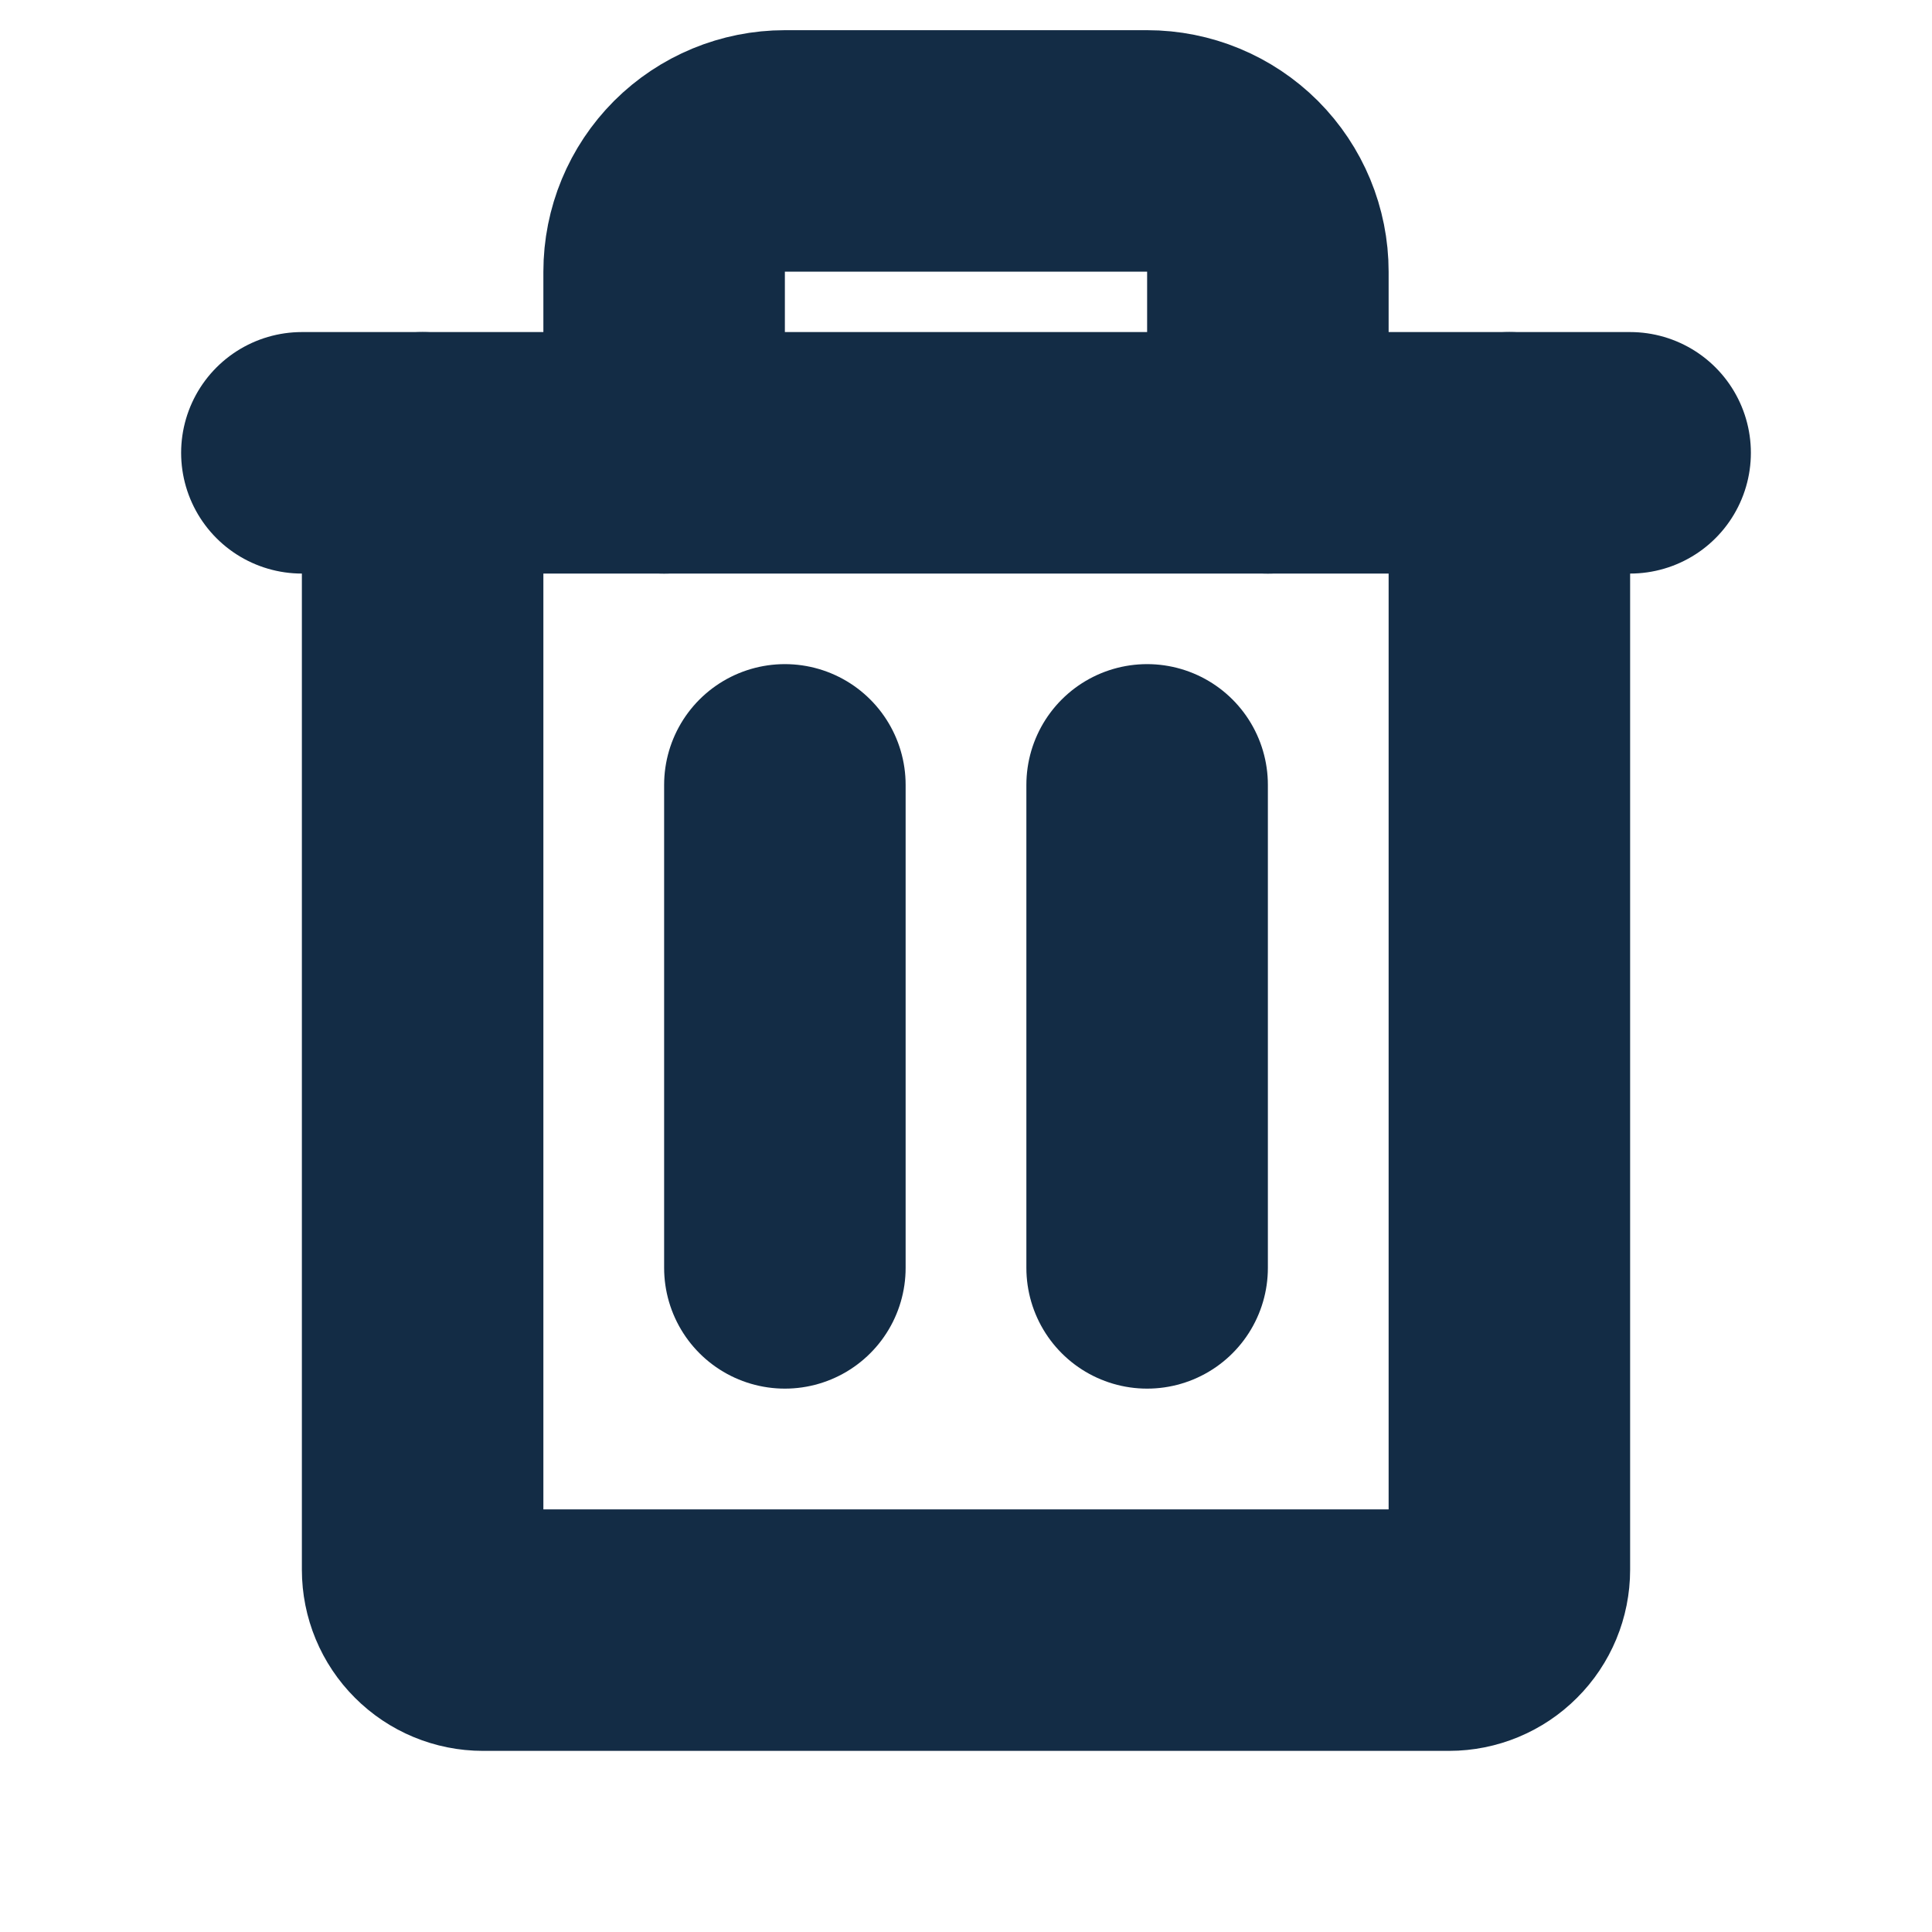 <svg width="24" height="24" viewBox="0 0 24 24" fill="none" xmlns="http://www.w3.org/2000/svg">
    <path d="M20.25 5.625H3.75" stroke="#132C45" stroke-width="3" stroke-linecap="round" stroke-linejoin="round"/>
    <path d="M9.75 9.75V15.75" stroke="#132C45" stroke-width="3" stroke-linecap="round" stroke-linejoin="round"/>
    <path d="M14.25 9.75V15.75" stroke="#132C45" stroke-width="3" stroke-linecap="round" stroke-linejoin="round"/>
    <path d="M18.75 5.625V19.5C18.75 19.699 18.671 19.89 18.53 20.03C18.39 20.171 18.199 20.25 18 20.25H6C5.801 20.25 5.61 20.171 5.47 20.03C5.329 19.89 5.25 19.699 5.25 19.5V5.625" stroke="#132C45" stroke-width="3" stroke-linecap="round" stroke-linejoin="round"/>
    <path d="M15.75 5.625V3.375C15.75 2.977 15.592 2.596 15.311 2.314C15.029 2.033 14.648 1.875 14.25 1.875H9.75C9.352 1.875 8.971 2.033 8.689 2.314C8.408 2.596 8.25 2.977 8.25 3.375V5.625" stroke="#132C45" stroke-width="3" stroke-linecap="round" stroke-linejoin="round"/>
</svg>
